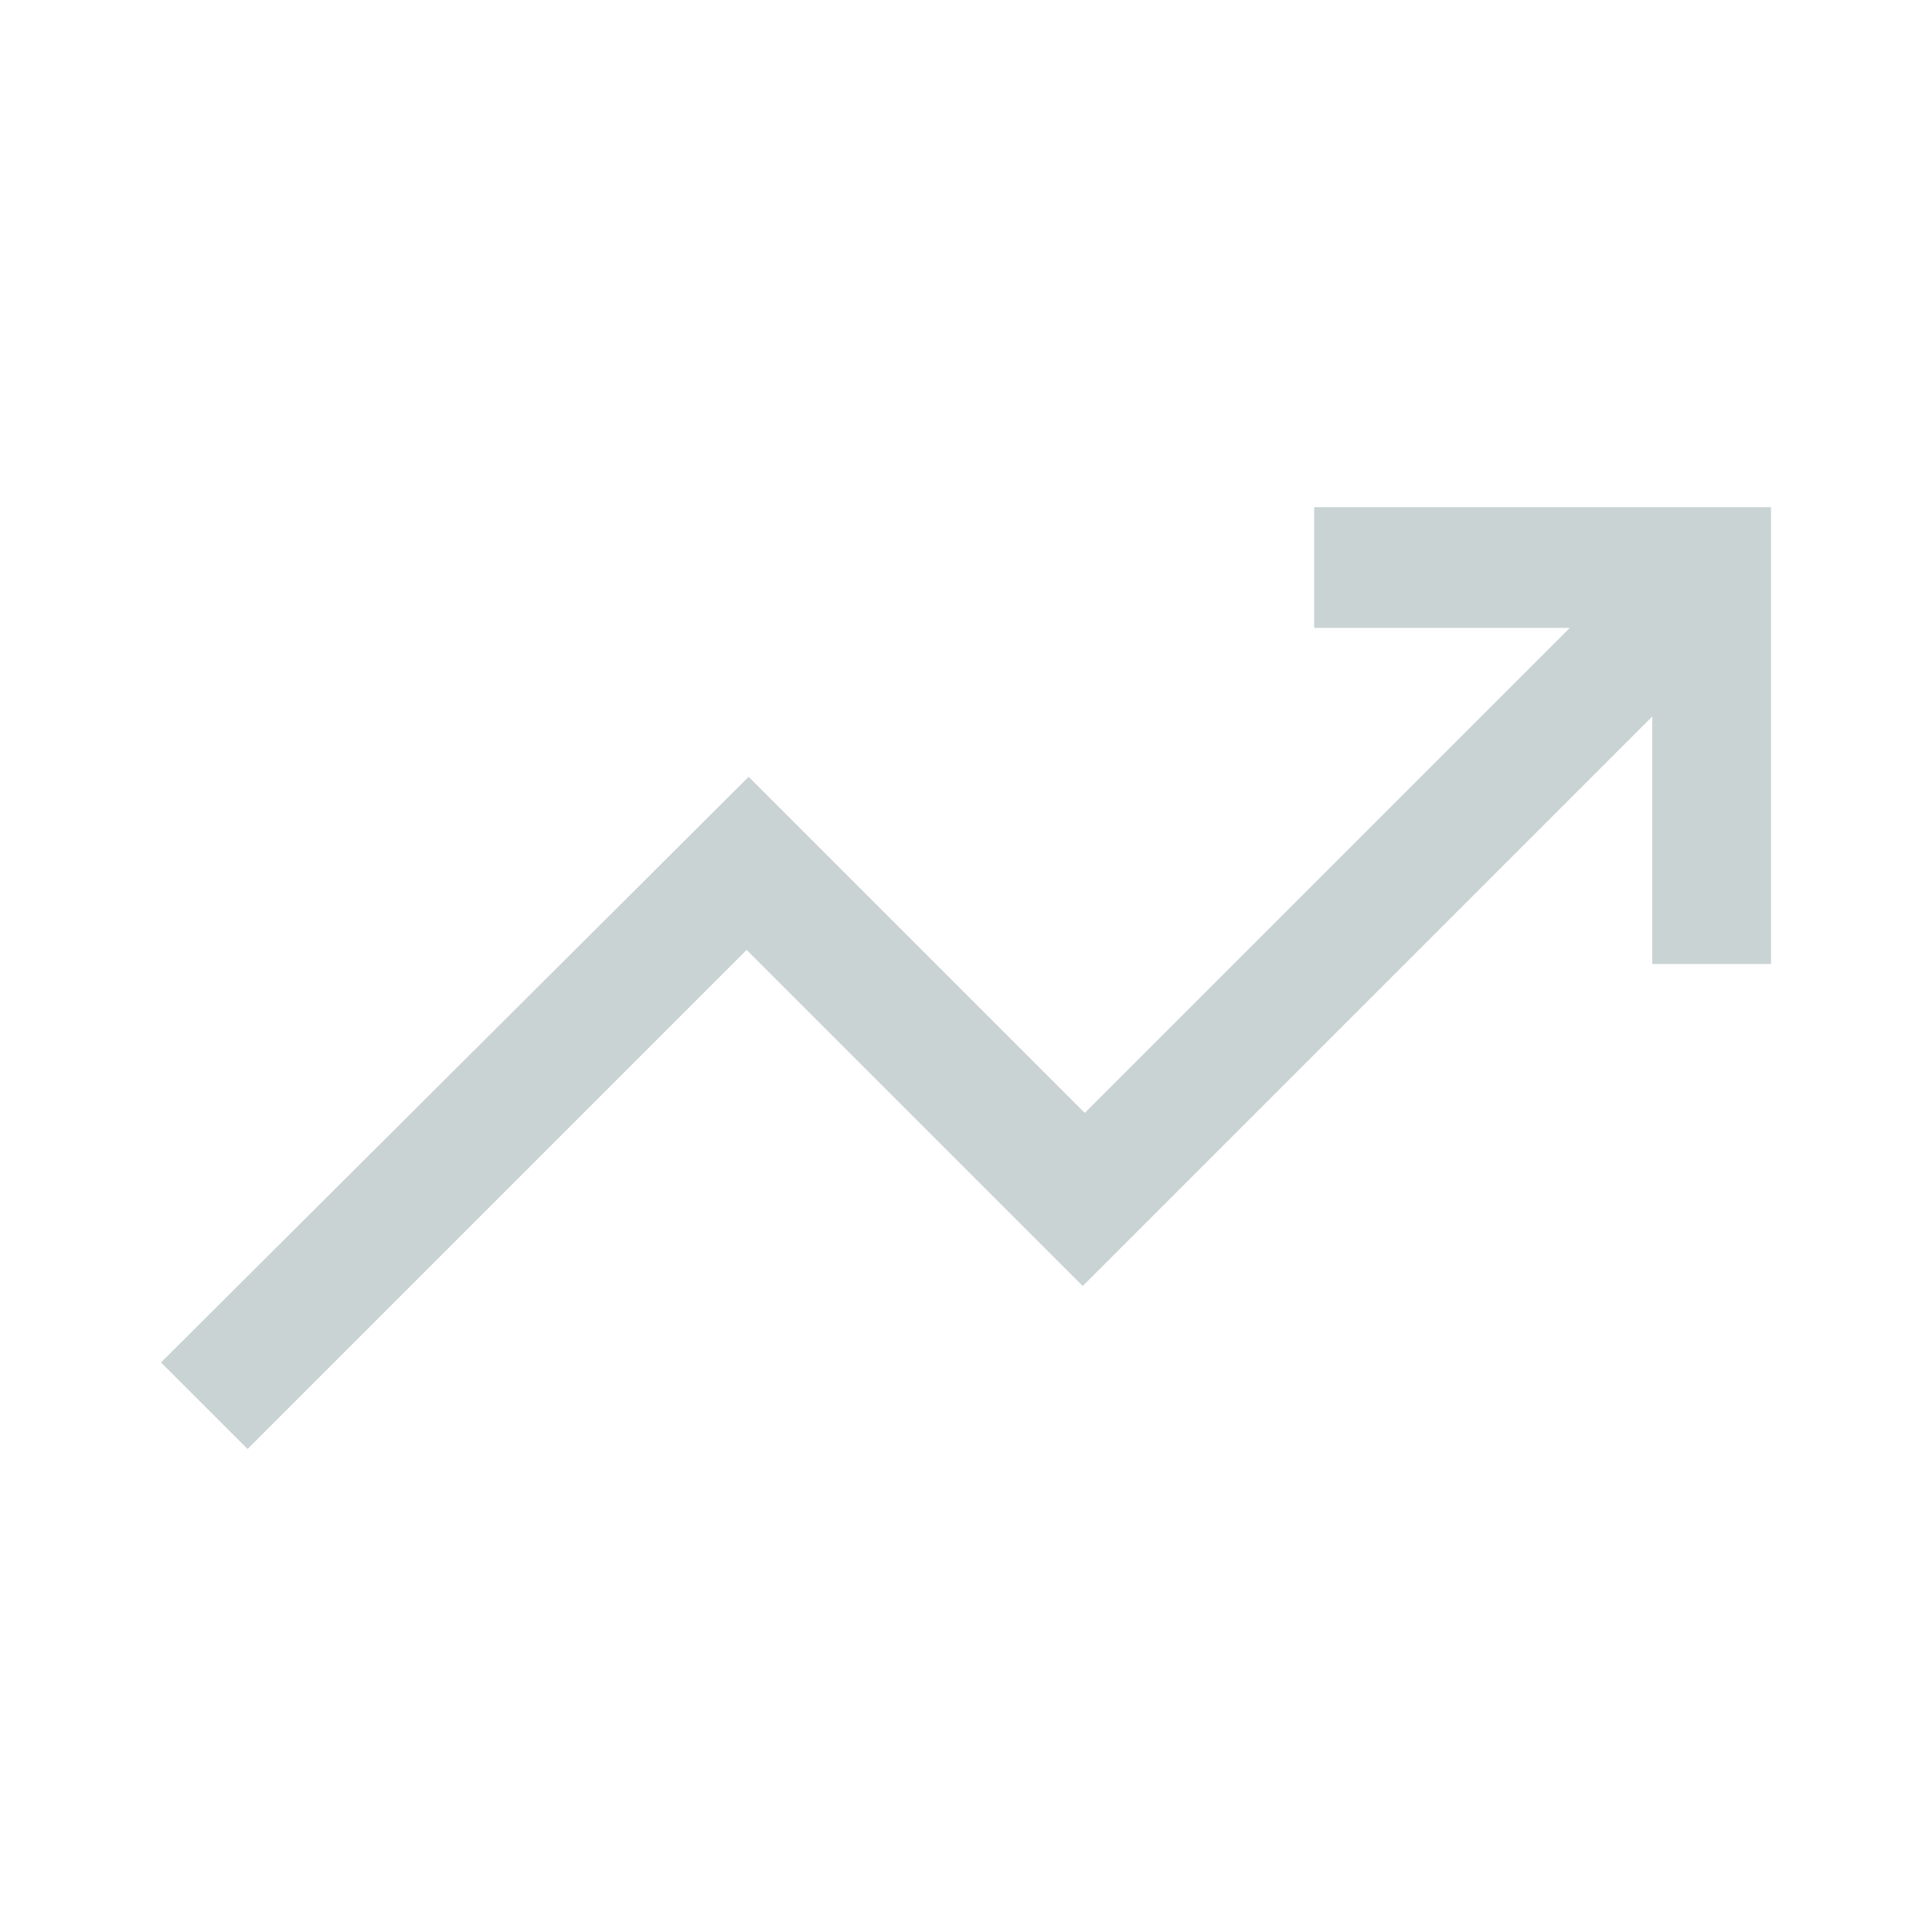 <svg xmlns="http://www.w3.org/2000/svg" height="48" width="48" style="fill: #c9d3d3;"><path d="M6.15 36 4 33.85 18.6 19.3l8.35 8.35L39 15.6h-6.35v-3H44v11.35h-2.95V17.8L26.9 31.95l-8.35-8.35Z"/></svg>